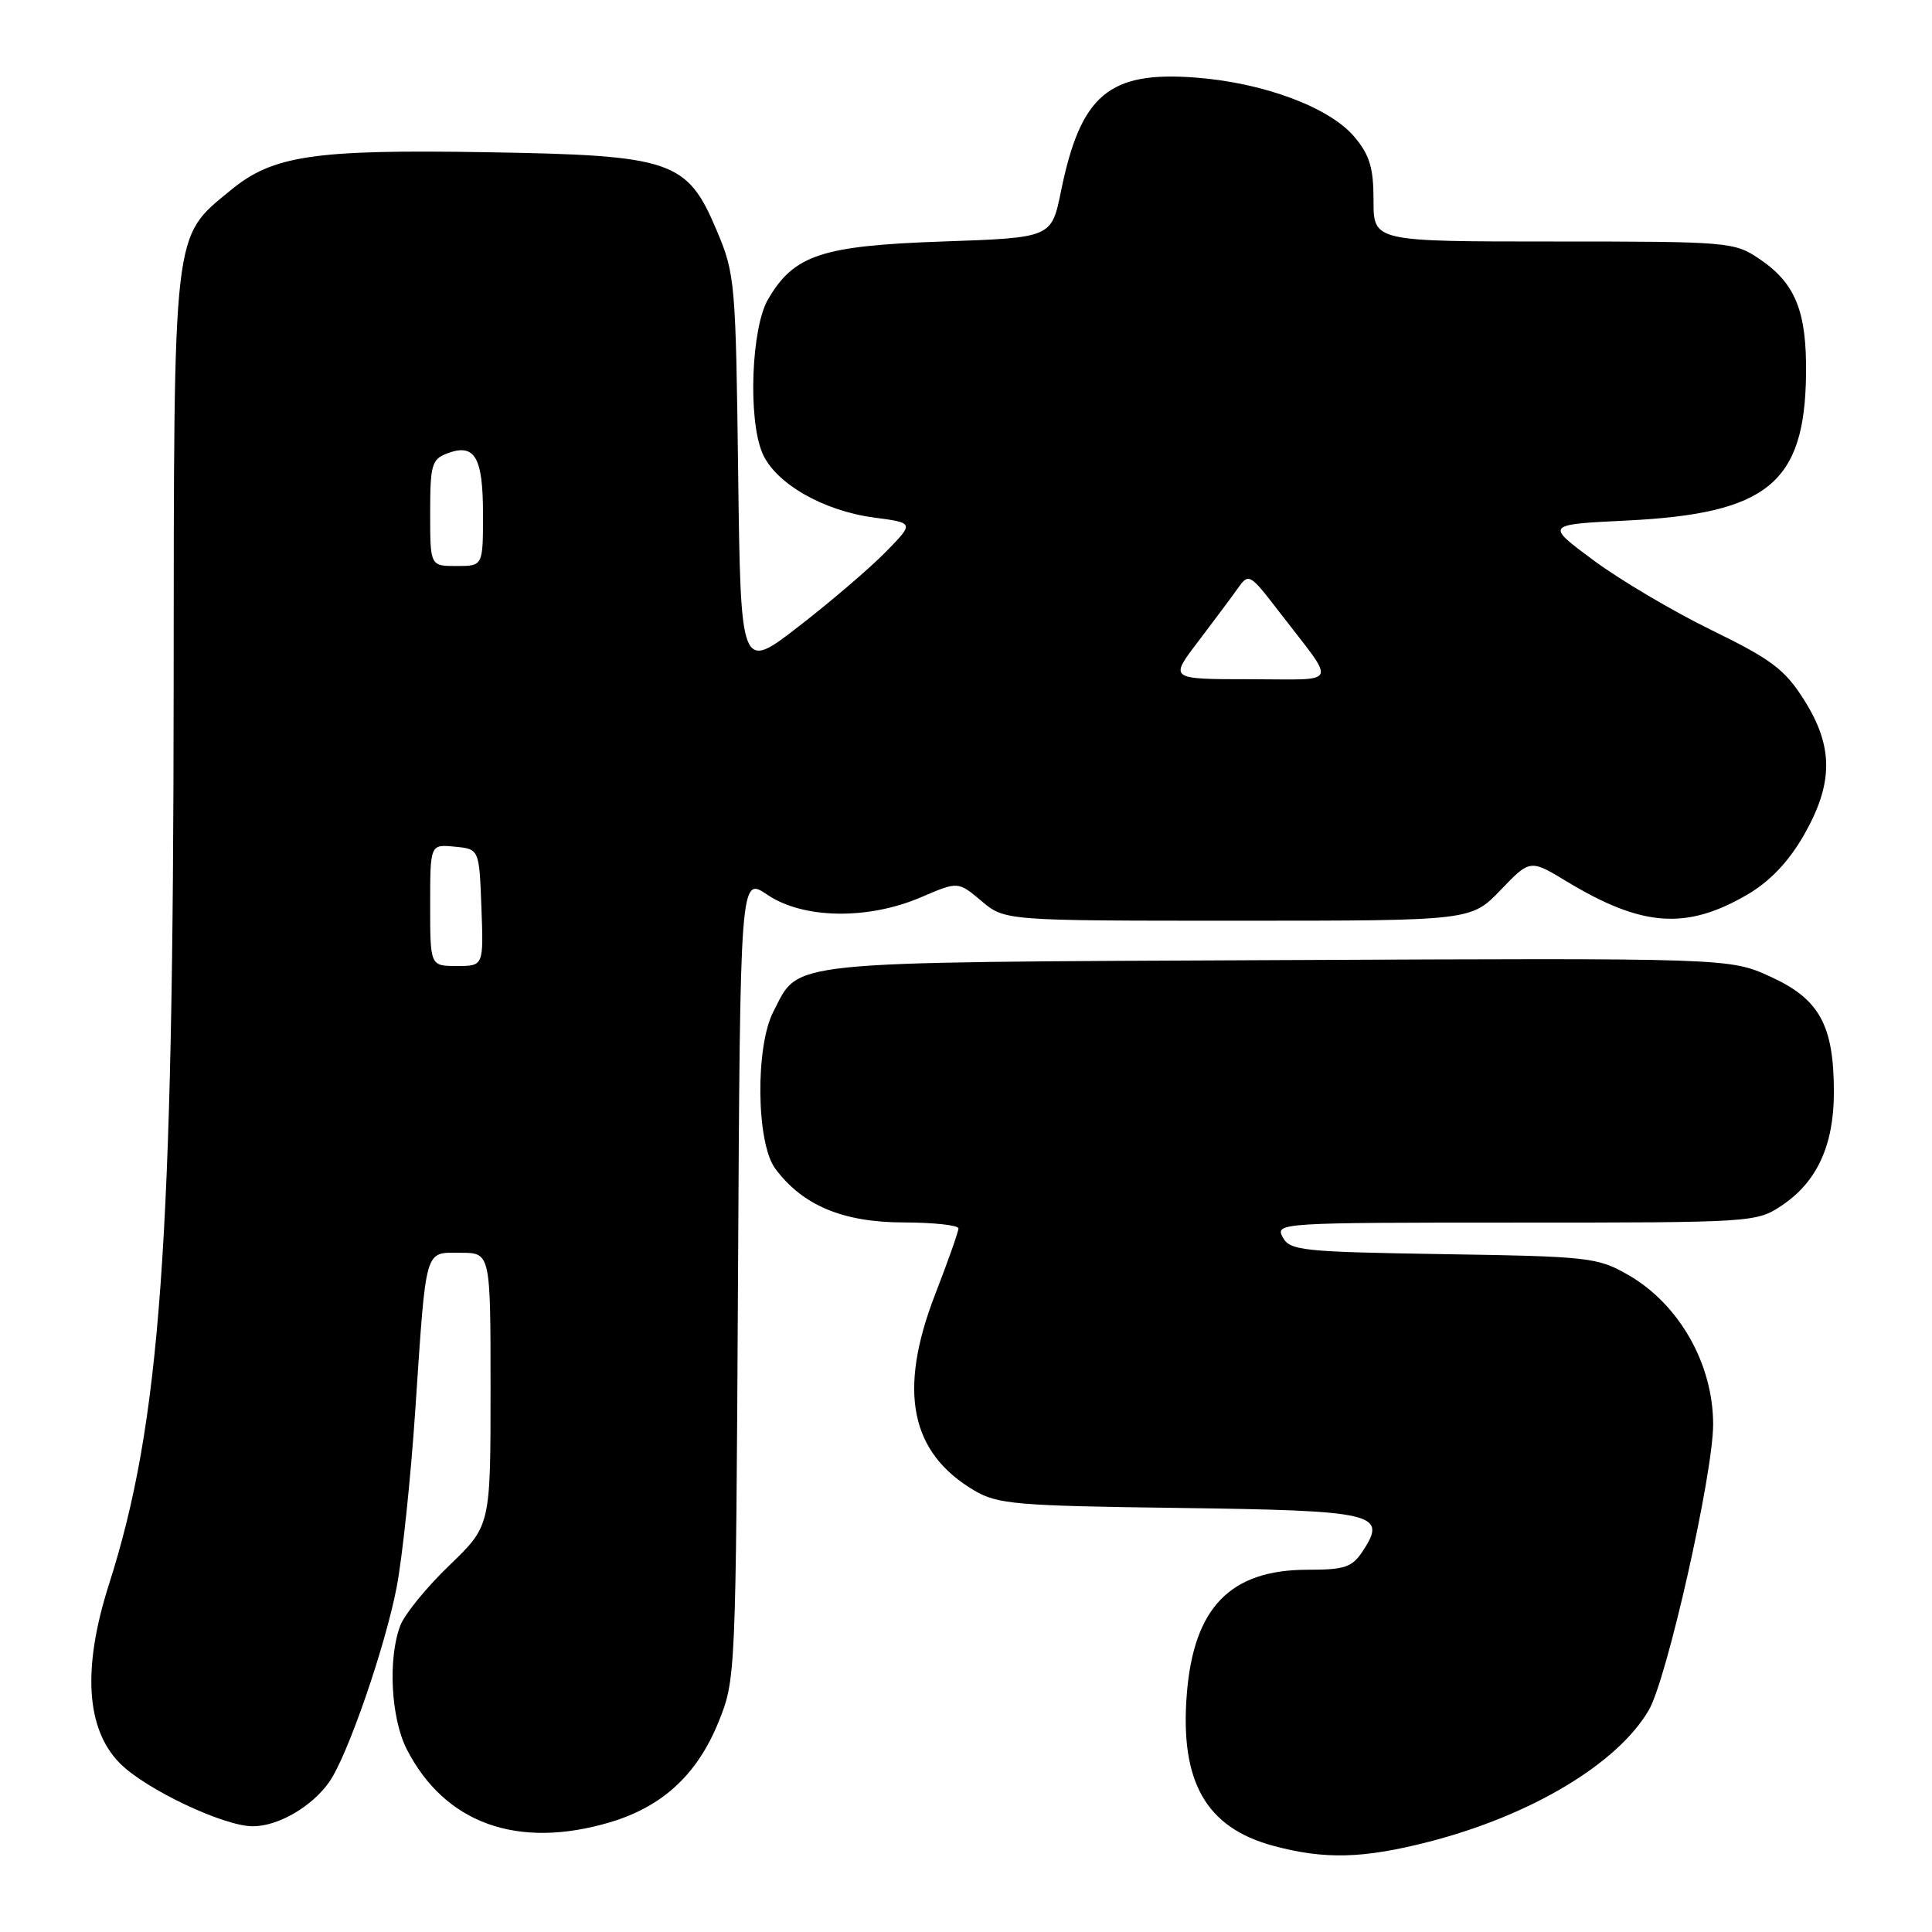 <?xml version="1.0" encoding="UTF-8" standalone="no"?>
<!DOCTYPE svg PUBLIC "-//W3C//DTD SVG 1.1//EN" "http://www.w3.org/Graphics/SVG/1.1/DTD/svg11.dtd" >
<svg xmlns="http://www.w3.org/2000/svg" xmlns:xlink="http://www.w3.org/1999/xlink" version="1.1" viewBox="0 0 256 256">
 <g >
 <path fill="currentColor"
d=" M 189.23 244.07 C 202.81 240.60 214.34 233.71 218.48 226.59 C 220.89 222.45 227.00 195.31 227.00 188.73 C 227.00 180.72 222.49 172.80 215.74 168.93 C 211.70 166.61 210.55 166.48 191.25 166.18 C 172.46 165.88 170.92 165.71 169.96 163.93 C 168.95 162.04 169.65 162.00 200.82 162.00 C 232.30 162.00 232.75 161.97 236.10 159.73 C 240.76 156.62 243.00 151.75 243.00 144.72 C 243.00 135.86 241.10 132.39 234.63 129.43 C 229.19 126.94 229.19 126.94 169.30 127.22 C 102.98 127.53 106.01 127.22 102.48 134.04 C 100.06 138.71 100.21 151.46 102.72 154.84 C 106.33 159.72 111.69 161.97 119.75 161.98 C 123.74 161.99 127.00 162.35 127.00 162.77 C 127.00 163.20 125.61 167.14 123.91 171.52 C 118.96 184.30 120.60 192.49 129.10 197.50 C 132.19 199.32 134.63 199.53 156.18 199.81 C 182.28 200.16 183.85 200.53 180.60 205.49 C 179.16 207.68 178.23 208.00 173.23 208.00 C 163.02 208.01 158.17 213.01 157.26 224.45 C 156.33 236.09 159.80 242.18 168.72 244.58 C 175.51 246.41 180.59 246.28 189.23 244.07 Z  M 80.83 241.46 C 87.78 239.39 92.39 235.13 95.20 228.19 C 97.49 222.54 97.50 222.16 97.79 169.31 C 98.08 116.12 98.08 116.12 101.68 118.56 C 106.42 121.77 115.01 121.91 122.04 118.89 C 126.95 116.78 126.95 116.78 130.05 119.39 C 133.15 122.00 133.15 122.00 164.04 122.00 C 194.93 122.00 194.93 122.00 198.84 117.93 C 202.75 113.86 202.75 113.86 207.62 116.81 C 217.60 122.84 223.47 123.26 231.58 118.51 C 234.55 116.76 236.99 114.19 239.00 110.70 C 242.96 103.79 242.97 98.92 239.03 92.71 C 236.49 88.70 234.73 87.37 226.78 83.49 C 221.68 81.00 214.63 76.83 211.13 74.23 C 204.75 69.50 204.75 69.50 215.63 68.97 C 234.19 68.05 239.13 64.02 239.31 49.62 C 239.41 41.24 237.91 37.52 233.10 34.29 C 229.80 32.06 229.05 32.00 205.85 32.00 C 182.00 32.00 182.00 32.00 182.00 26.58 C 182.00 22.23 181.50 20.56 179.46 18.13 C 176.18 14.23 167.45 10.97 158.45 10.28 C 146.92 9.40 143.19 12.55 140.58 25.37 C 139.33 31.50 139.33 31.50 124.91 32.00 C 108.87 32.56 105.21 33.77 101.77 39.66 C 99.56 43.44 99.10 55.41 100.99 59.97 C 102.65 63.99 109.01 67.68 115.82 68.58 C 121.14 69.28 121.14 69.28 117.38 73.12 C 115.32 75.23 110.15 79.66 105.89 82.96 C 98.15 88.96 98.15 88.96 97.81 62.73 C 97.49 37.40 97.40 36.30 94.99 30.59 C 91.05 21.23 89.13 20.58 64.50 20.17 C 41.58 19.79 36.16 20.59 30.56 25.21 C 22.83 31.58 23.05 29.71 23.01 91.00 C 22.97 165.04 21.28 188.54 14.42 210.00 C 10.90 221.04 11.39 229.10 15.88 233.64 C 19.28 237.08 29.66 242.00 33.50 241.99 C 36.87 241.99 41.34 239.39 43.64 236.10 C 46.04 232.68 51.04 218.22 52.56 210.31 C 53.32 206.36 54.43 195.78 55.03 186.81 C 56.50 164.96 56.20 166.00 61.02 166.00 C 65.00 166.00 65.00 166.00 65.00 184.09 C 65.00 202.17 65.00 202.17 59.54 207.42 C 56.53 210.31 53.61 213.90 53.04 215.40 C 51.38 219.76 51.80 227.69 53.90 231.79 C 58.95 241.63 68.59 245.09 80.83 241.46 Z  M 57.00 119.94 C 57.00 111.87 57.00 111.87 60.25 112.19 C 63.50 112.50 63.50 112.50 63.79 120.25 C 64.08 128.00 64.08 128.00 60.54 128.00 C 57.00 128.00 57.00 128.00 57.00 119.94 Z  M 158.73 85.05 C 160.80 82.32 163.18 79.14 164.00 77.98 C 165.47 75.91 165.58 75.97 169.50 81.07 C 177.20 91.08 177.67 90.00 165.60 90.00 C 154.95 90.00 154.95 90.00 158.73 85.05 Z  M 57.00 67.97 C 57.00 61.59 57.21 60.86 59.25 60.08 C 62.91 58.70 64.00 60.54 64.00 68.12 C 64.00 75.00 64.00 75.00 60.50 75.00 C 57.00 75.00 57.00 75.00 57.00 67.97 Z "/>
</g>
</svg>